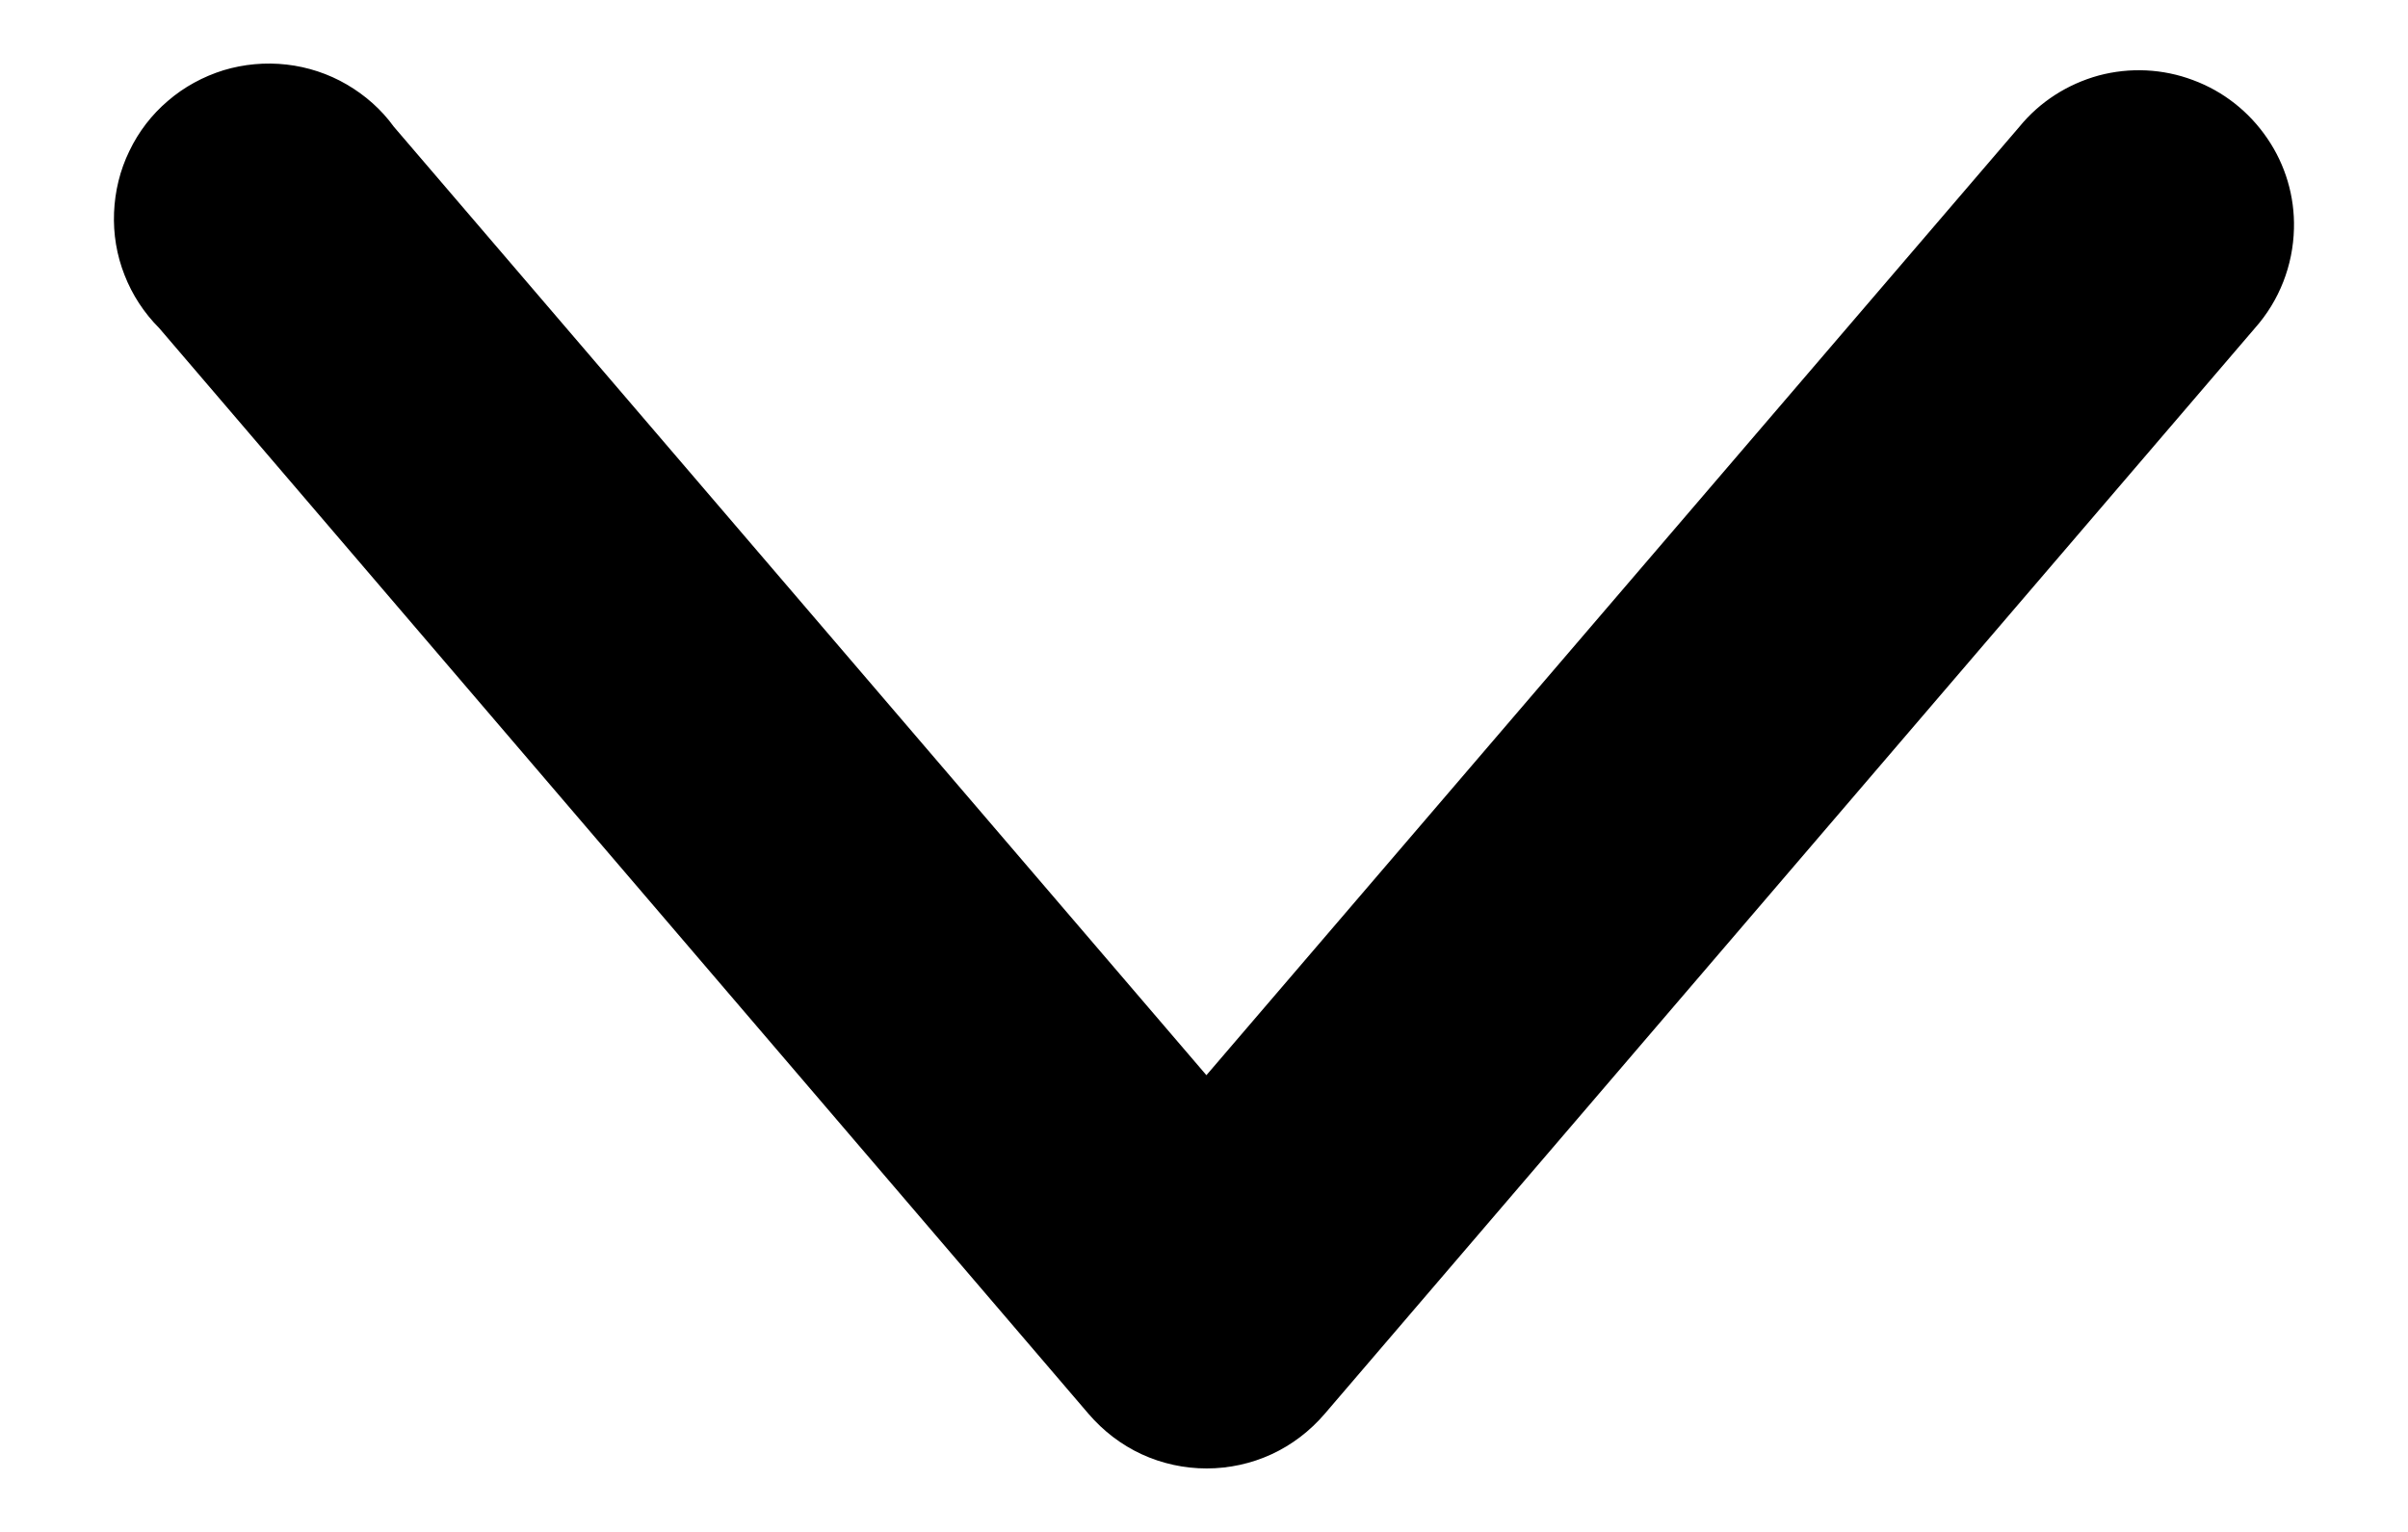 <svg width="11" height="7" viewBox="0 0 11 7" fill="none" xmlns="http://www.w3.org/2000/svg">
<path d="M10.479 1.045C10.483 0.898 10.44 0.753 10.357 0.632C10.274 0.51 10.156 0.417 10.018 0.366C9.88 0.314 9.729 0.307 9.587 0.345C9.445 0.384 9.318 0.465 9.225 0.579L5.511 4.913L1.799 0.579C1.742 0.5 1.668 0.435 1.584 0.386C1.5 0.337 1.406 0.306 1.309 0.295C1.212 0.284 1.114 0.293 1.021 0.321C0.928 0.35 0.841 0.397 0.767 0.461C0.693 0.524 0.633 0.602 0.591 0.69C0.548 0.778 0.525 0.874 0.521 0.971C0.517 1.069 0.533 1.166 0.569 1.257C0.604 1.347 0.658 1.43 0.727 1.499L4.973 6.461C5.04 6.539 5.122 6.602 5.215 6.645C5.308 6.688 5.41 6.71 5.512 6.71C5.614 6.71 5.716 6.688 5.809 6.645C5.902 6.602 5.984 6.539 6.051 6.461L10.301 1.499C10.412 1.374 10.475 1.213 10.479 1.045Z" fill="black"/>
</svg>
